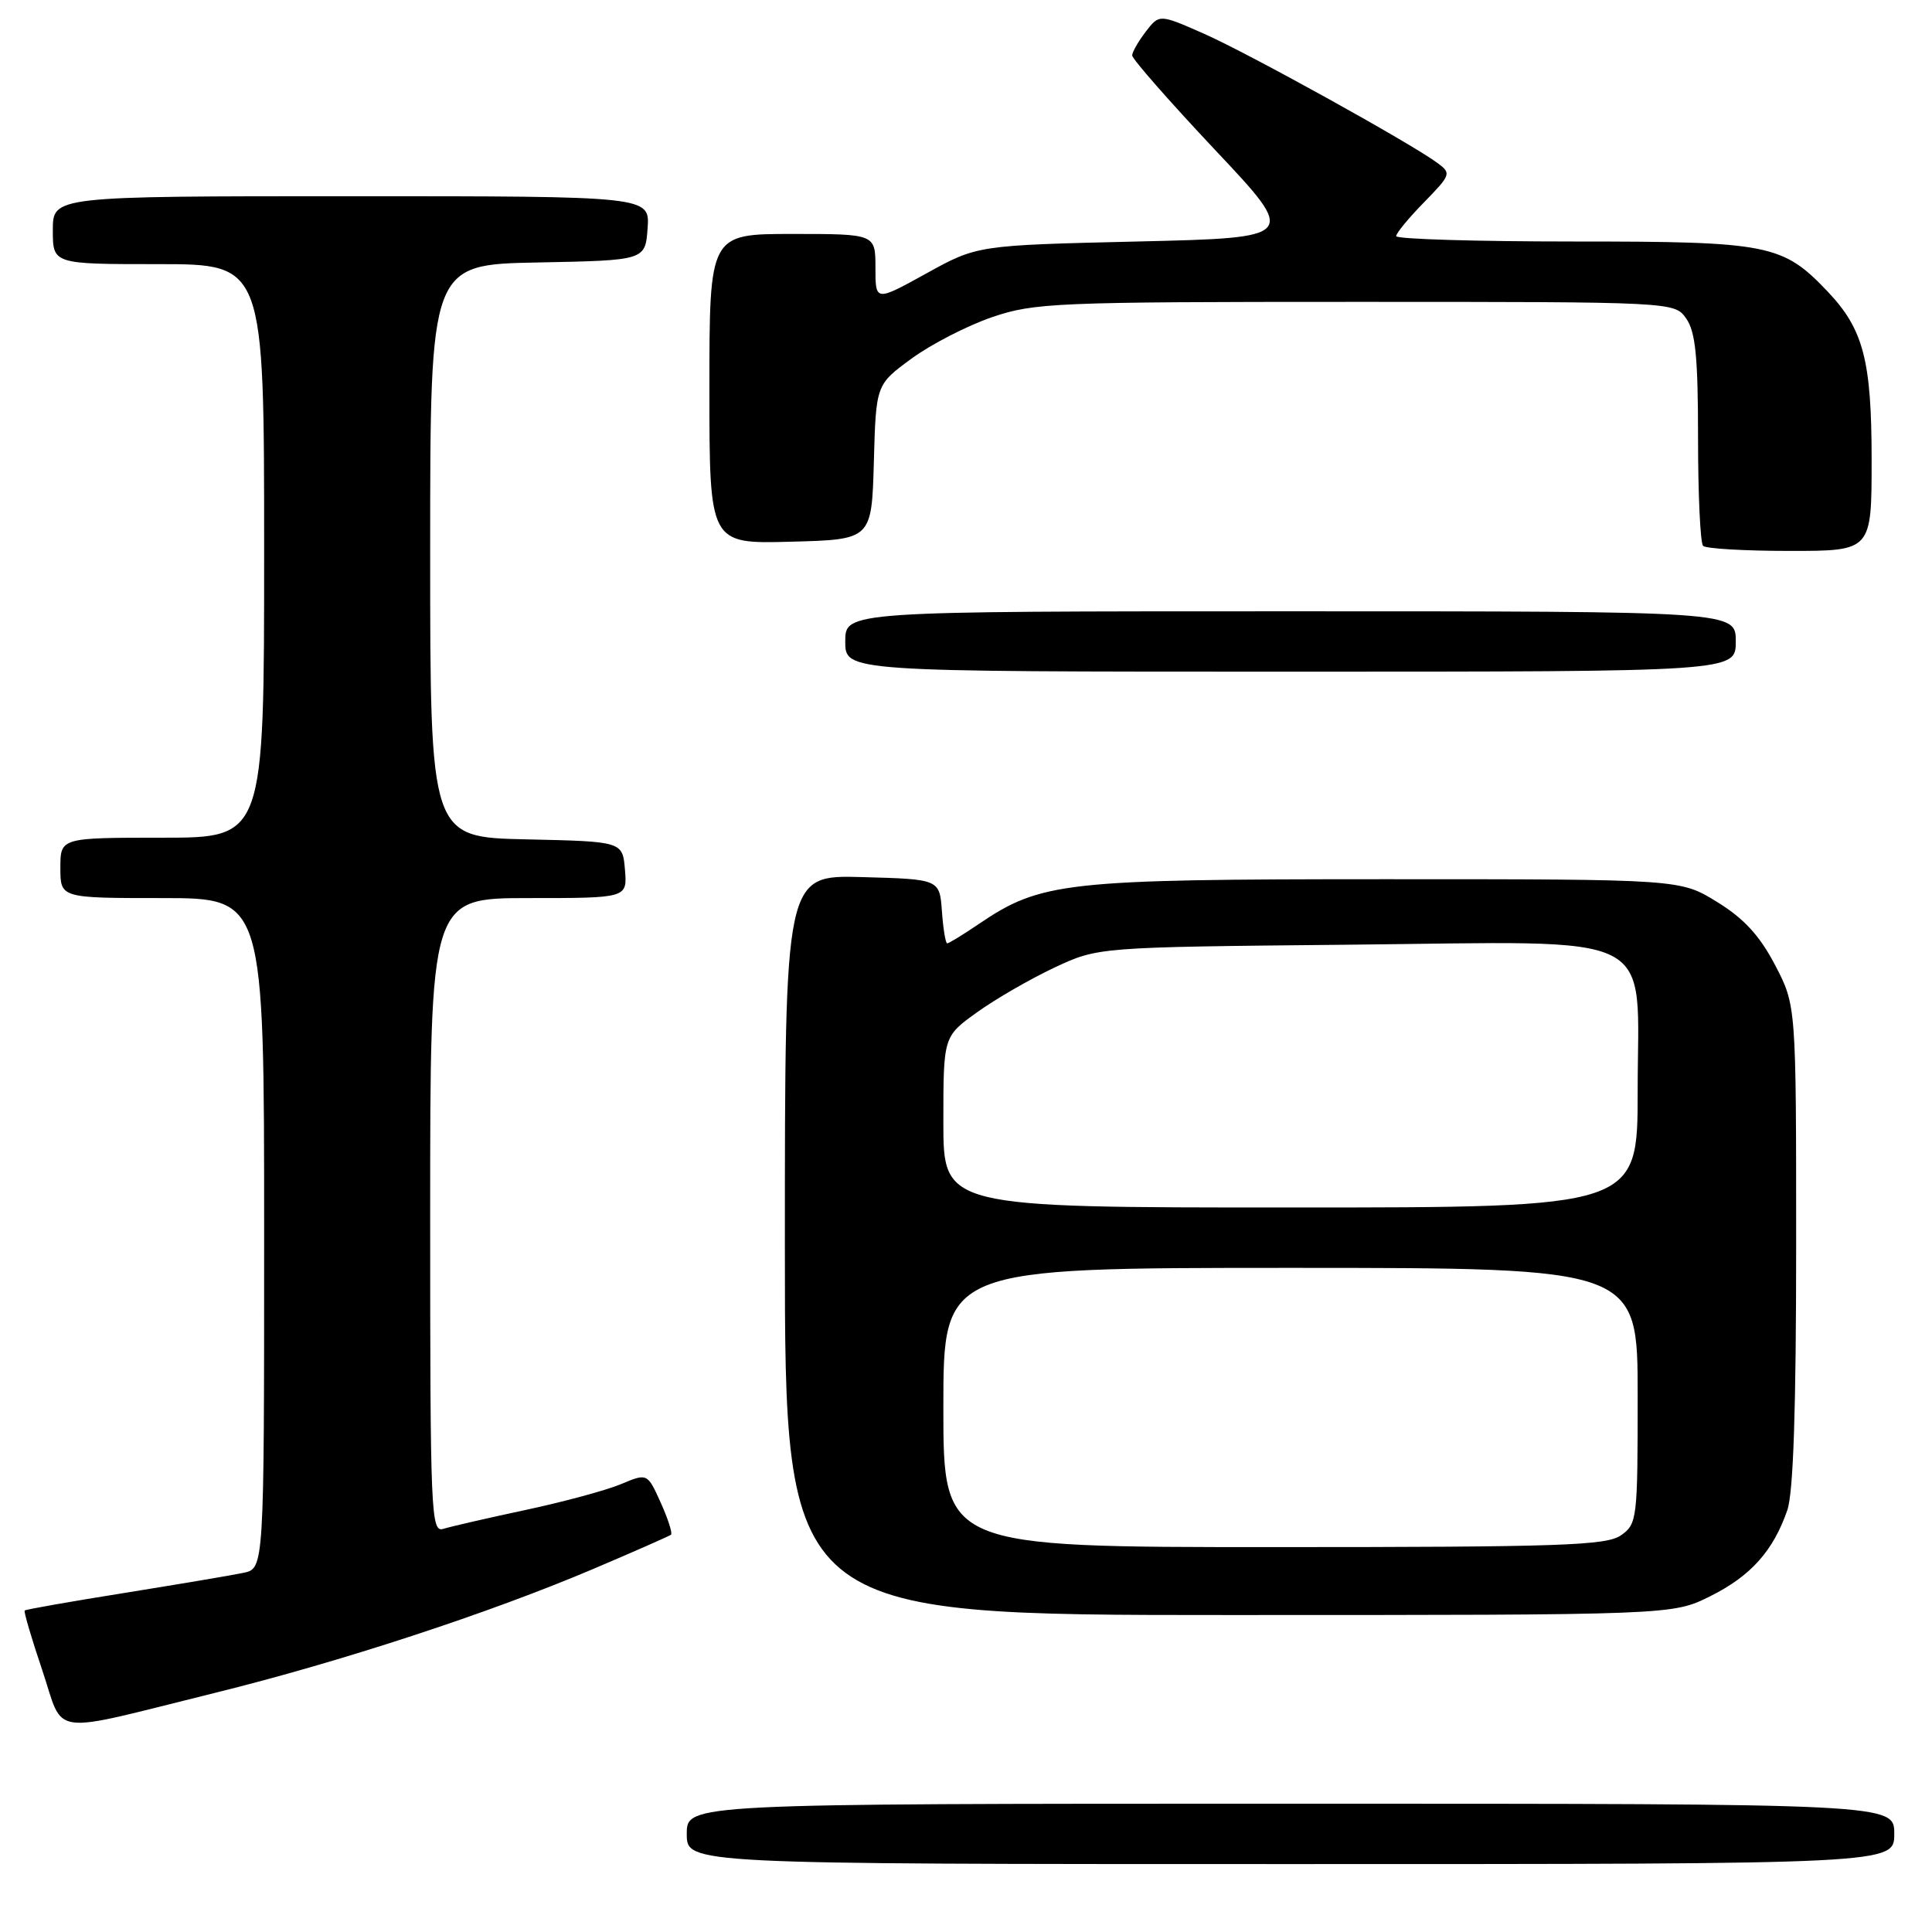 <?xml version="1.0" encoding="UTF-8" standalone="no"?>
<!DOCTYPE svg PUBLIC "-//W3C//DTD SVG 1.1//EN" "http://www.w3.org/Graphics/SVG/1.1/DTD/svg11.dtd" >
<svg xmlns="http://www.w3.org/2000/svg" xmlns:xlink="http://www.w3.org/1999/xlink" version="1.1" viewBox="0 0 256 256">
 <g >
 <path fill="currentColor"
d=" M 251.00 243.00 C 251.00 239.00 251.00 239.00 171.00 239.00 C 91.00 239.00 91.00 239.00 91.00 243.00 C 91.00 247.00 91.00 247.00 171.00 247.00 C 251.00 247.00 251.00 247.00 251.00 243.00 Z  M 28.50 224.31 C 45.10 220.21 64.80 213.76 78.57 207.91 C 84.03 205.59 88.68 203.54 88.91 203.36 C 89.13 203.17 88.52 201.26 87.55 199.11 C 85.78 195.19 85.78 195.19 82.27 196.66 C 80.34 197.47 74.65 199.01 69.63 200.08 C 64.61 201.15 59.71 202.28 58.75 202.58 C 57.10 203.10 57.00 200.68 57.00 161.07 C 57.00 119.00 57.00 119.00 70.06 119.00 C 83.12 119.00 83.12 119.00 82.81 115.25 C 82.50 111.50 82.50 111.50 69.75 111.22 C 57.00 110.94 57.00 110.94 57.00 73.00 C 57.00 35.05 57.00 35.05 71.25 34.78 C 85.50 34.50 85.50 34.50 85.81 30.25 C 86.11 26.00 86.11 26.00 46.56 26.00 C 7.00 26.00 7.00 26.00 7.00 30.50 C 7.00 35.00 7.00 35.00 21.00 35.00 C 35.00 35.00 35.00 35.00 35.00 73.00 C 35.00 111.00 35.00 111.00 21.50 111.00 C 8.00 111.00 8.00 111.00 8.00 115.00 C 8.00 119.00 8.00 119.00 21.50 119.00 C 35.00 119.00 35.00 119.00 35.00 163.42 C 35.00 207.84 35.00 207.84 32.25 208.41 C 30.74 208.73 23.65 209.92 16.51 211.07 C 9.36 212.21 3.41 213.26 3.27 213.40 C 3.13 213.54 4.17 217.08 5.59 221.28 C 8.59 230.20 6.03 229.87 28.50 224.31 Z  M 226.61 211.51 C 231.99 208.83 234.96 205.51 236.83 200.10 C 237.63 197.78 238.00 186.63 238.00 164.96 C 238.00 133.23 238.00 133.23 235.21 127.88 C 233.17 123.98 231.09 121.71 227.53 119.52 C 222.65 116.50 222.65 116.50 183.58 116.50 C 140.98 116.50 137.94 116.84 129.63 122.48 C 127.58 123.87 125.73 125.00 125.51 125.00 C 125.29 125.00 124.98 123.09 124.81 120.75 C 124.50 116.50 124.50 116.50 114.25 116.22 C 104.00 115.93 104.00 115.93 104.00 164.97 C 104.00 214.00 104.00 214.00 162.80 214.00 C 221.61 214.00 221.61 214.00 226.61 211.51 Z  M 230.00 85.00 C 230.00 81.00 230.00 81.00 171.00 81.00 C 112.00 81.00 112.00 81.00 112.00 85.00 C 112.00 89.00 112.00 89.00 171.00 89.00 C 230.00 89.00 230.00 89.00 230.00 85.00 Z  M 248.00 60.97 C 248.00 47.78 246.92 43.64 242.20 38.66 C 236.21 32.35 234.43 32.00 208.54 32.00 C 195.59 32.00 185.00 31.68 185.00 31.29 C 185.00 30.90 186.66 28.88 188.70 26.80 C 192.27 23.14 192.33 22.96 190.45 21.58 C 186.75 18.87 165.48 7.10 159.56 4.48 C 153.62 1.86 153.62 1.86 151.83 4.18 C 150.85 5.46 150.03 6.88 150.02 7.34 C 150.01 7.80 154.94 13.42 160.98 19.84 C 171.97 31.50 171.97 31.50 150.73 32.00 C 129.50 32.50 129.50 32.50 122.75 36.23 C 116.00 39.96 116.00 39.96 116.00 35.48 C 116.00 31.00 116.00 31.00 105.00 31.00 C 94.00 31.00 94.00 31.00 94.00 51.53 C 94.00 72.07 94.00 72.07 104.75 71.78 C 115.50 71.50 115.50 71.50 115.79 61.23 C 116.07 50.97 116.07 50.97 120.79 47.51 C 123.38 45.62 128.17 43.15 131.44 42.03 C 137.05 40.12 139.79 40.00 179.64 40.00 C 221.89 40.00 221.89 40.00 223.44 42.22 C 224.67 43.97 225.00 47.36 225.00 58.06 C 225.00 65.54 225.30 71.97 225.67 72.33 C 226.03 72.70 231.21 73.00 237.17 73.00 C 248.00 73.00 248.00 73.00 248.00 60.97 Z  M 125.00 186.50 C 125.00 168.00 125.00 168.00 171.00 168.00 C 217.00 168.00 217.00 168.00 217.00 184.94 C 217.00 201.32 216.93 201.94 214.78 203.44 C 212.85 204.79 206.78 205.00 168.78 205.00 C 125.00 205.00 125.00 205.00 125.00 186.50 Z  M 125.00 148.67 C 125.00 137.34 125.00 137.34 129.47 134.13 C 131.93 132.36 136.55 129.70 139.72 128.21 C 145.50 125.50 145.50 125.50 178.53 125.18 C 220.57 124.77 217.00 122.97 217.00 144.57 C 217.00 160.00 217.00 160.00 171.00 160.00 C 125.00 160.00 125.00 160.00 125.00 148.67 Z "/>
</g>
</svg>
